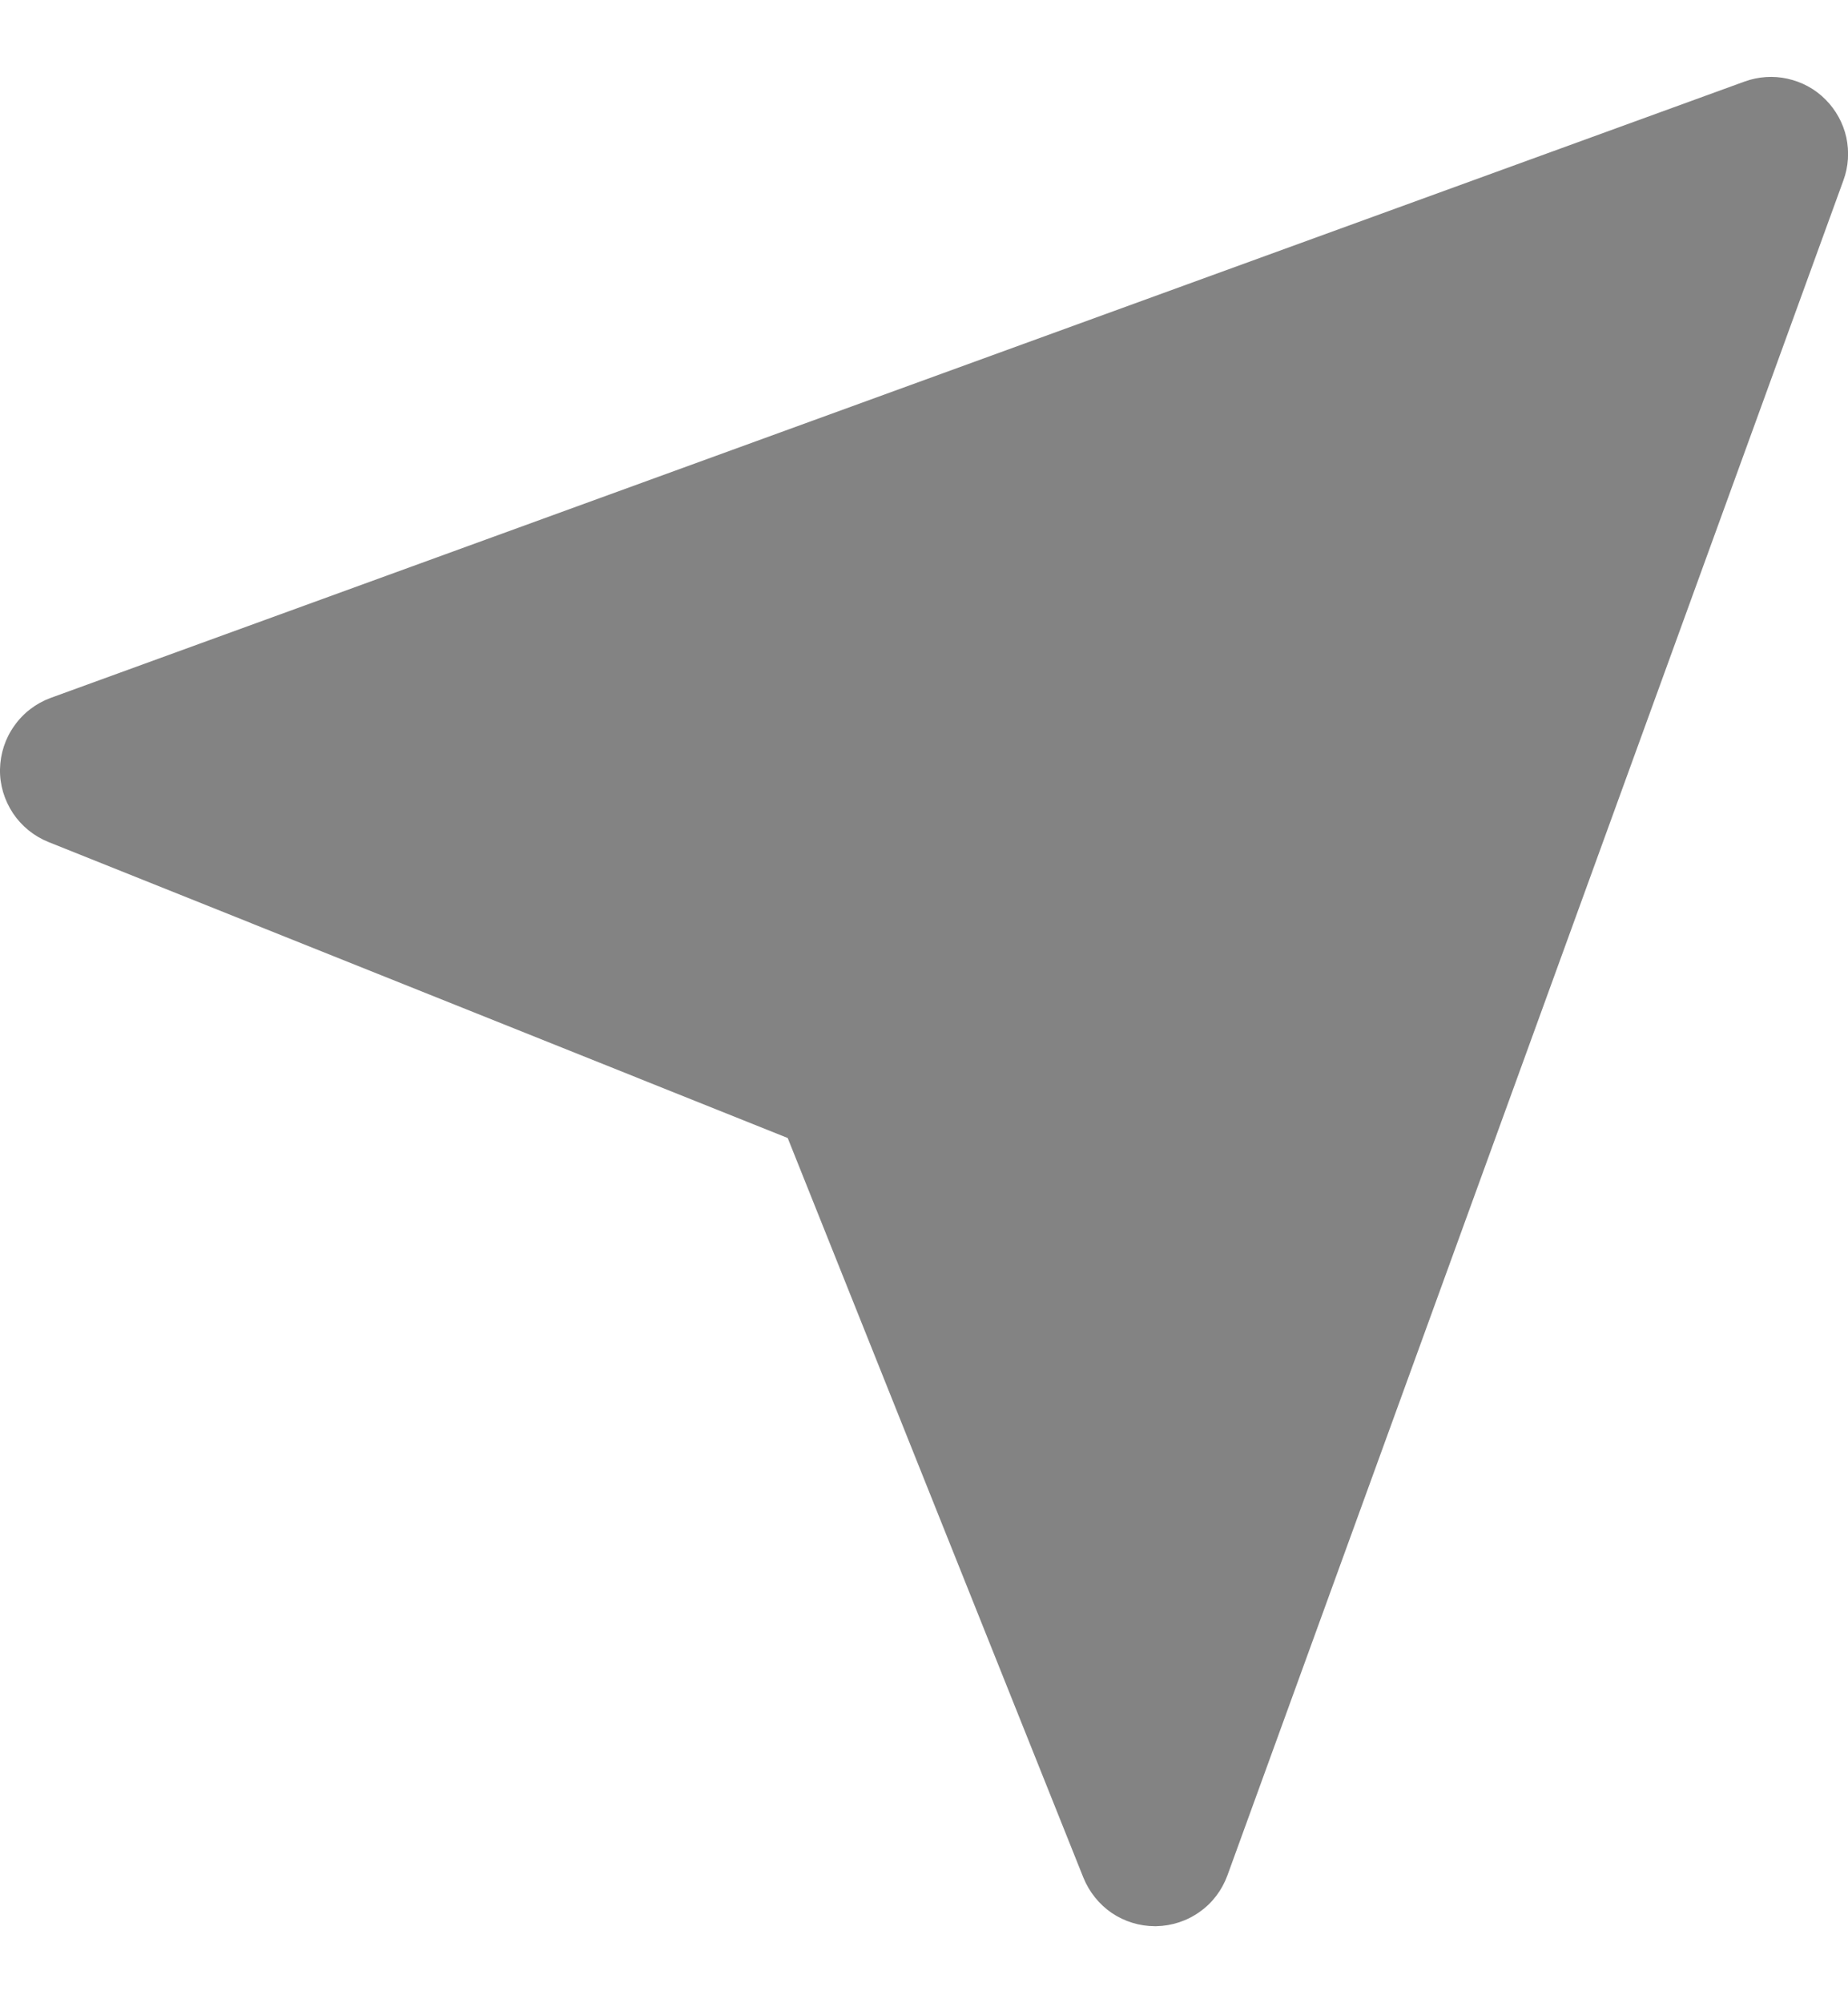 <svg width="12" height="13" viewBox="0 0 12 13" fill="none" xmlns="http://www.w3.org/2000/svg">
<path d="M-2.0949e-06 4.992C-0.002 5.093 0.028 5.192 0.084 5.277C0.14 5.361 0.22 5.426 0.314 5.464L5.115 7.385L7.035 12.185C7.073 12.278 7.137 12.358 7.219 12.414C7.302 12.47 7.4 12.5 7.5 12.5H7.508C7.609 12.498 7.708 12.466 7.79 12.407C7.873 12.349 7.935 12.266 7.97 12.171L11.97 1.171C12.003 1.082 12.009 0.985 11.989 0.891C11.968 0.798 11.921 0.713 11.854 0.646C11.787 0.578 11.702 0.532 11.608 0.511C11.515 0.49 11.418 0.497 11.329 0.529L0.329 4.529C0.234 4.564 0.151 4.627 0.093 4.71C0.034 4.792 0.002 4.891 -2.0949e-06 4.992V4.992Z" fill="#838383"/>
</svg>

